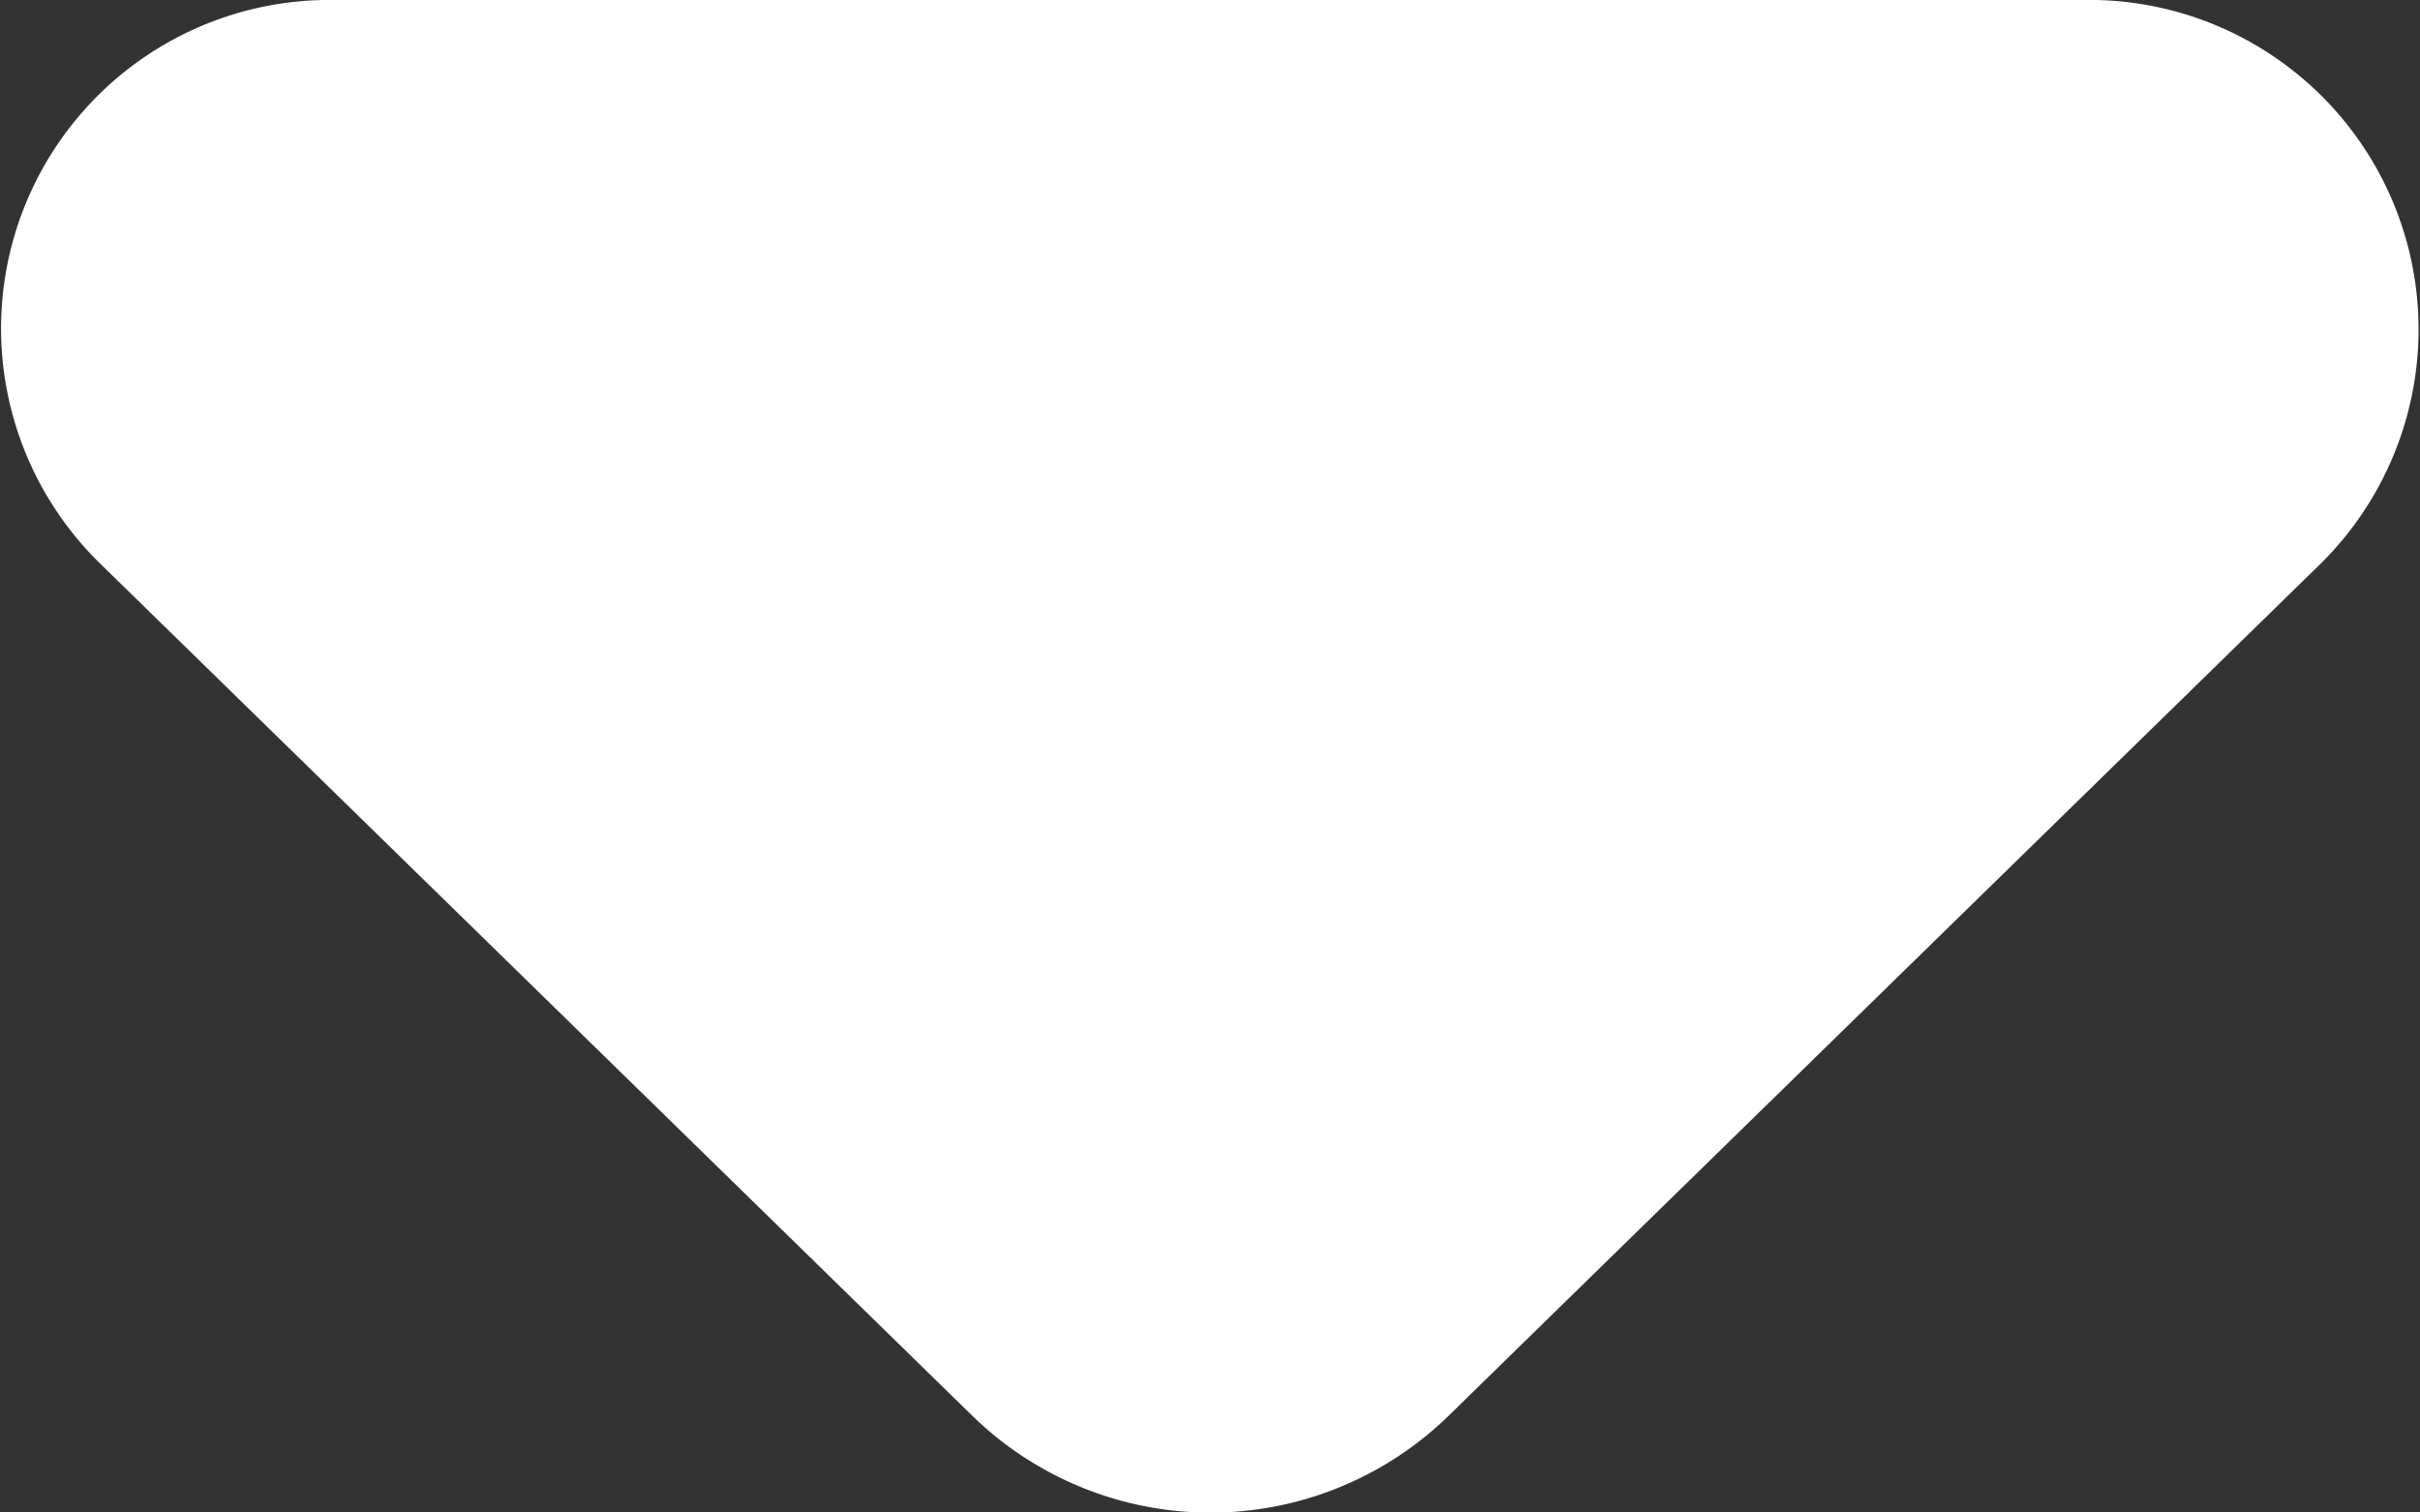 <svg xmlns="http://www.w3.org/2000/svg" width="8" height="5" viewBox="0 0 8 5"><rect x="0" y="0" width="8" height="5" fill="#333333" stroke="none"/><path fill="#fff" d="M.33 1.862l2.886 2.82a1.128 1.128 0 0 0 1.571 0l2.886-2.82A1.089 1.089 0 0 0 6.881 0H1.11a1.086 1.086 0 0 0-.78 1.862z" data-name="패스 23097"/></svg>